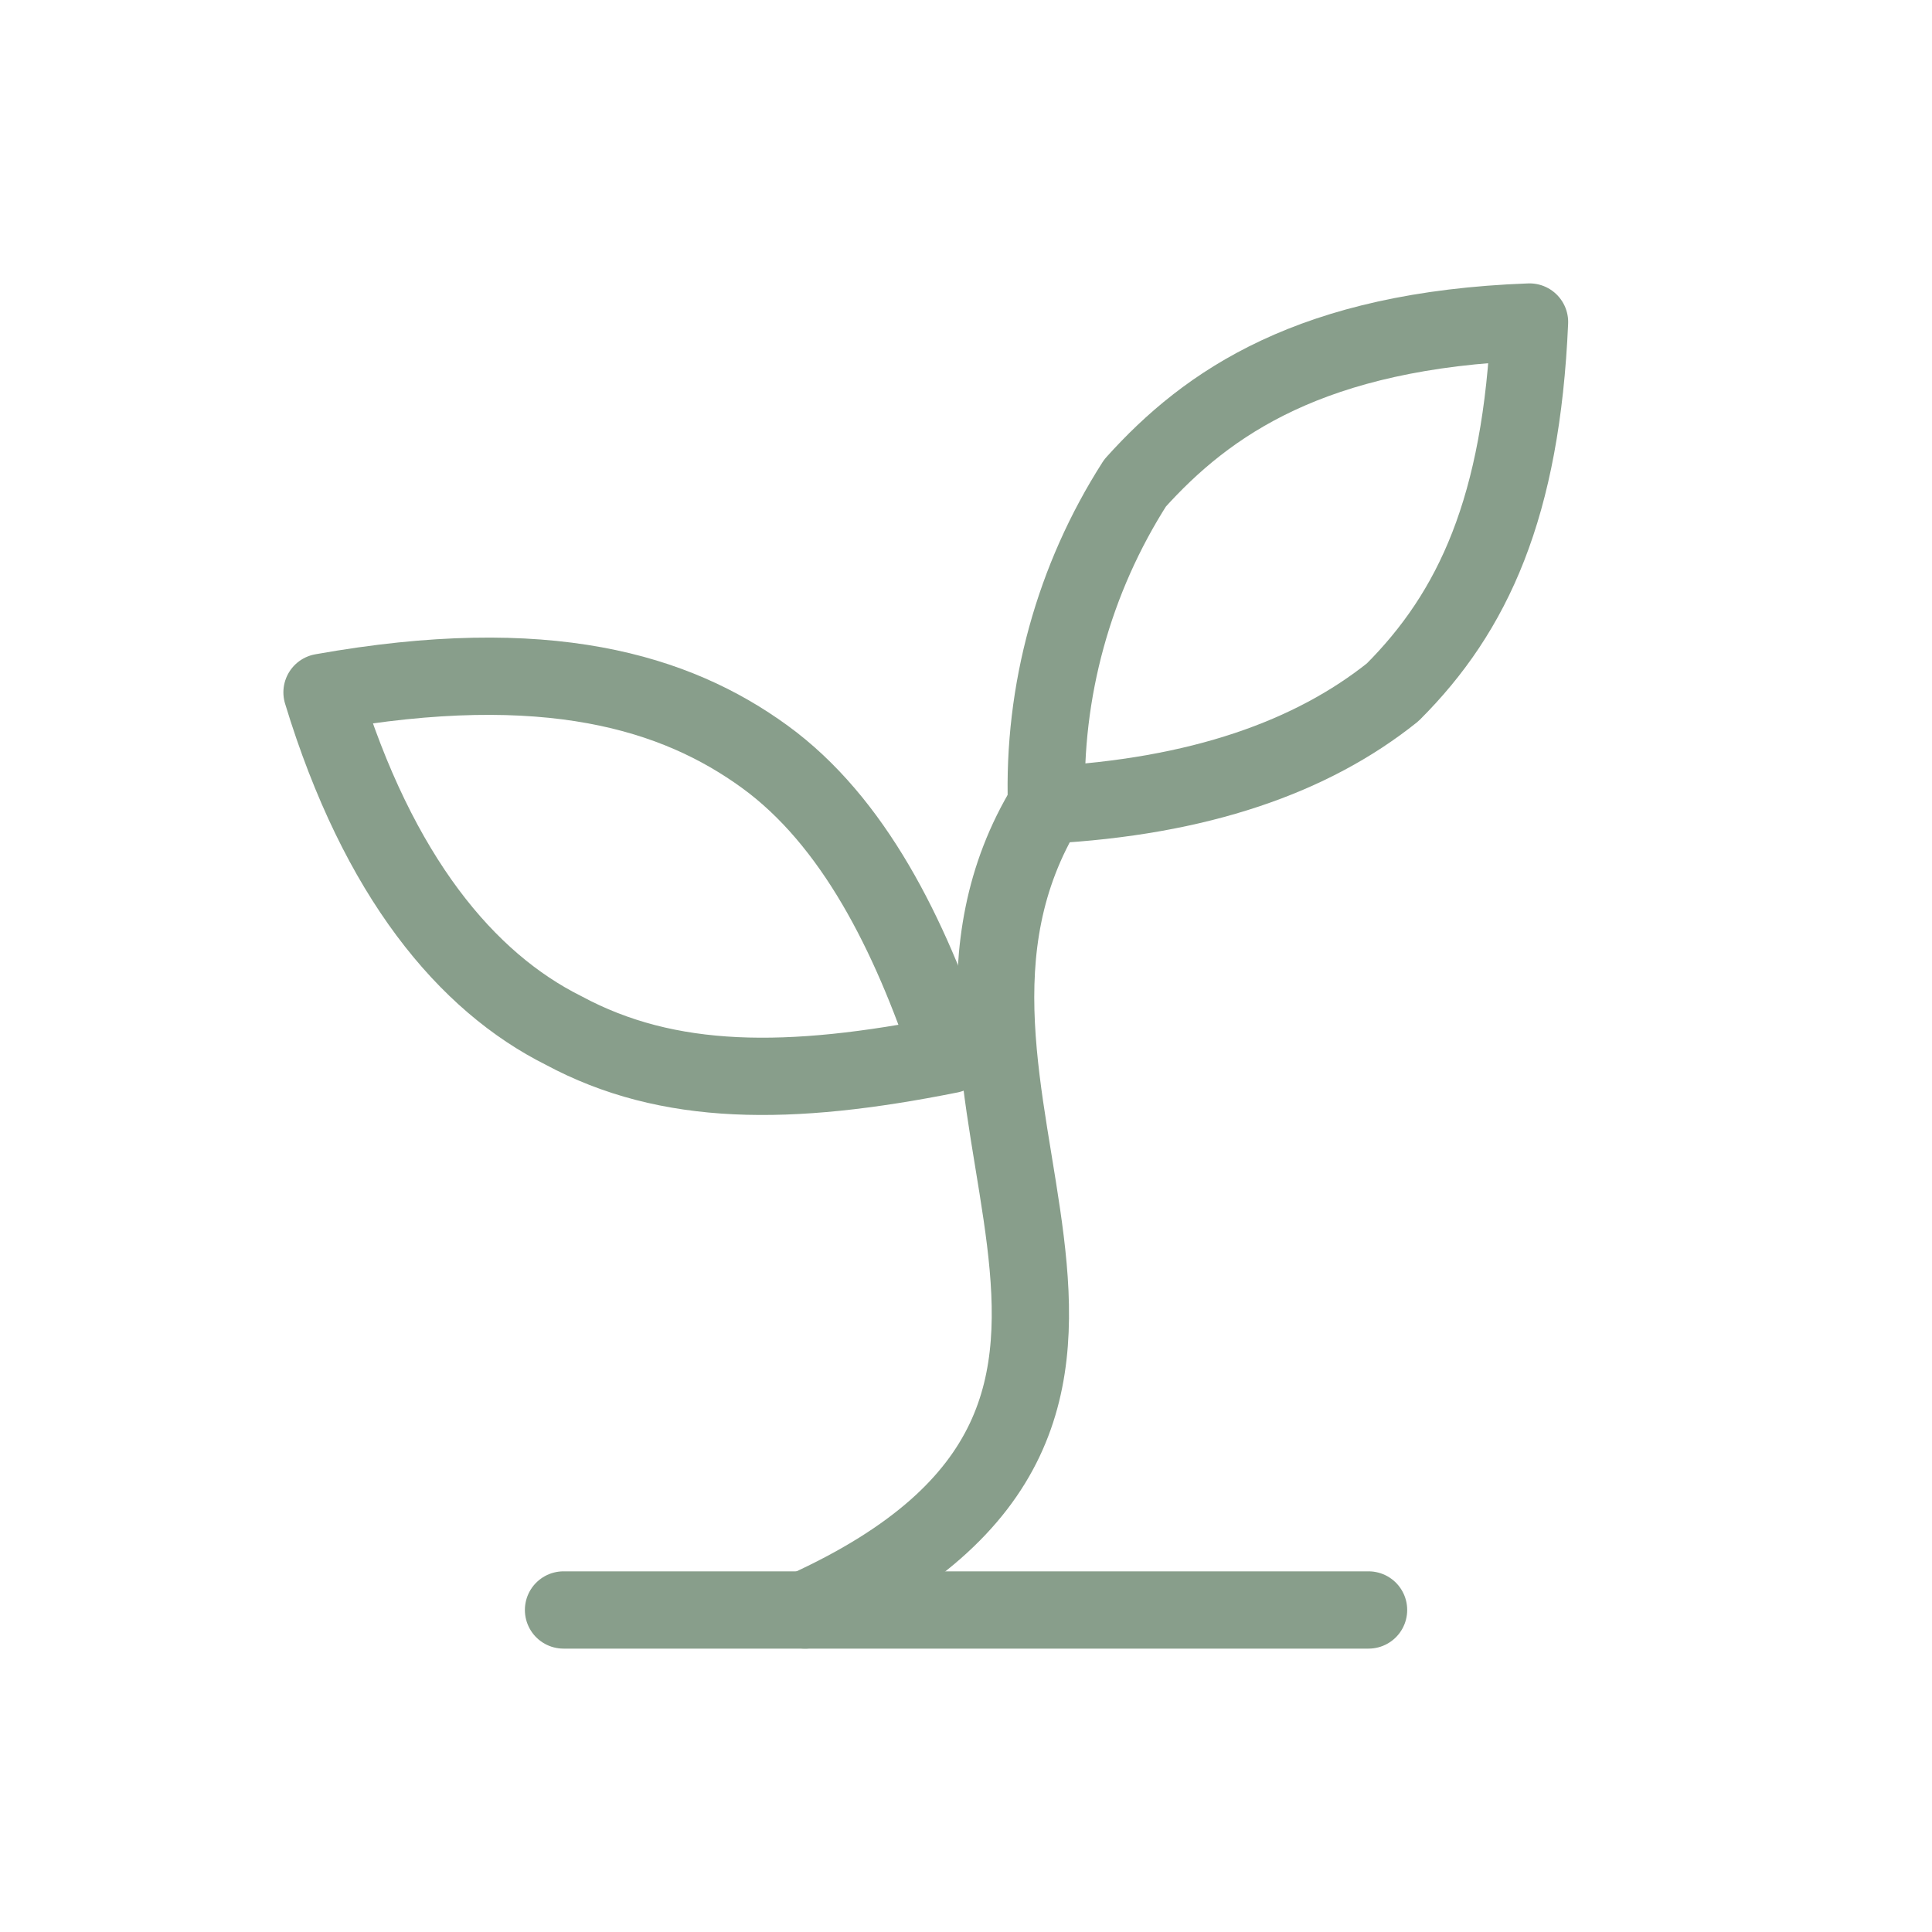 <svg width="25" height="25" viewBox="0 0 25 25" fill="none" xmlns="http://www.w3.org/2000/svg">
<path d="M7.292 20.833H17.709" stroke="#889E8B" stroke-linecap="round" stroke-linejoin="round"/>
<path d="M10.417 20.833C16.146 18.229 11.25 14.167 13.542 10.417" stroke="#889E8B" stroke-linecap="round" stroke-linejoin="round"/>
<path d="M9.896 9.792C11.042 10.625 11.771 12.084 12.292 13.646C10.209 14.063 8.646 14.063 7.292 13.334C6.042 12.709 4.896 11.354 4.167 8.959C7.084 8.438 8.75 8.959 9.896 9.792V9.792Z" stroke="#889E8B" stroke-linecap="round" stroke-linejoin="round"/>
<path d="M14.688 6.25C13.894 7.491 13.494 8.944 13.542 10.417C15.521 10.313 16.979 9.792 18.021 8.958C19.063 7.917 19.688 6.563 19.792 4.167C16.979 4.271 15.625 5.208 14.688 6.25Z" stroke="#889E8B" stroke-linecap="round" stroke-linejoin="round"/>
</svg>
